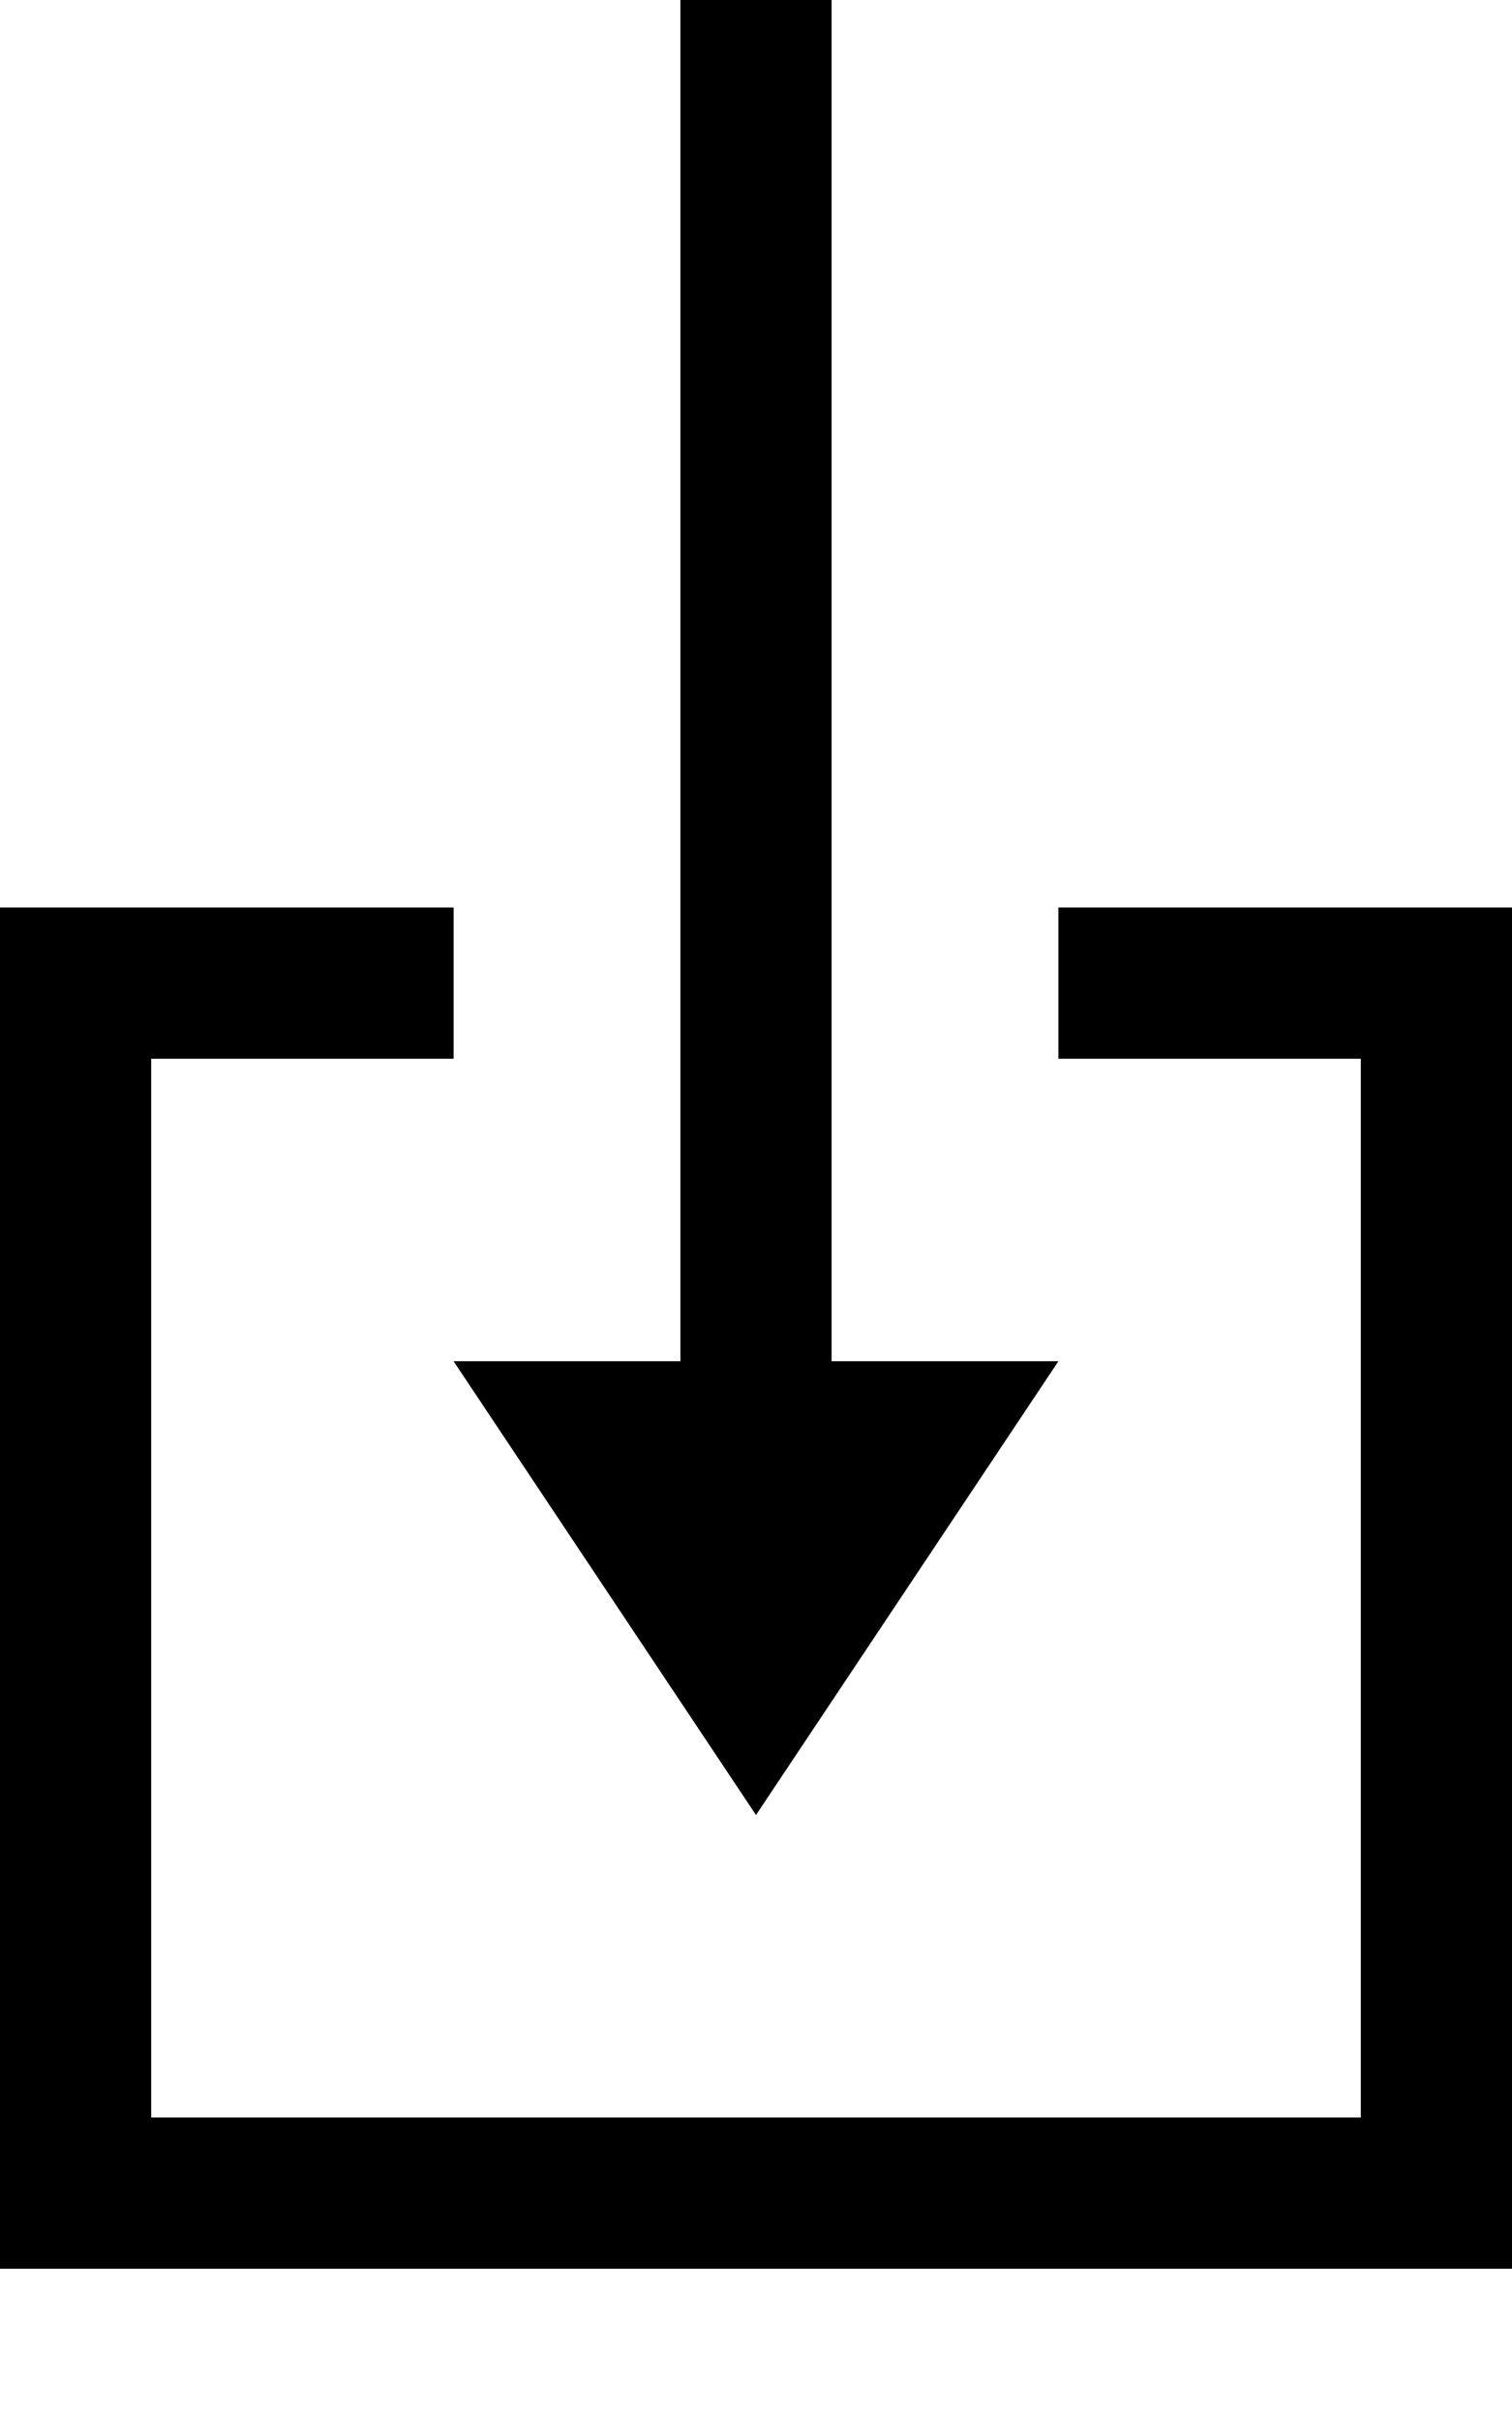 <?xml version="1.0" encoding="UTF-8" standalone="no"?>
<svg width="10px" height="16px" viewBox="0 0 10 16" version="1.1" xmlns="http://www.w3.org/2000/svg" xmlns:xlink="http://www.w3.org/1999/xlink">
    <defs></defs>
    <g id="web-app" stroke="none" stroke-width="1" fill="none" fill-rule="evenodd">
        <g id="import" fill="#000000">
            <path d="M5.68434189e-14,6 L3,6 L3,7 L1,7 L1,14 L9,14 L9,7 L7,7 L7,6 L10,6 L10,15 L5.68434189e-14,15 L5.68434189e-14,6 Z M5.5,0 L4.5,0 L4.5,9 L3,9 L5,12 L7,9 L5.5,9 L5.5,0 Z" id="Shape"></path>
        </g>
    </g>
</svg>